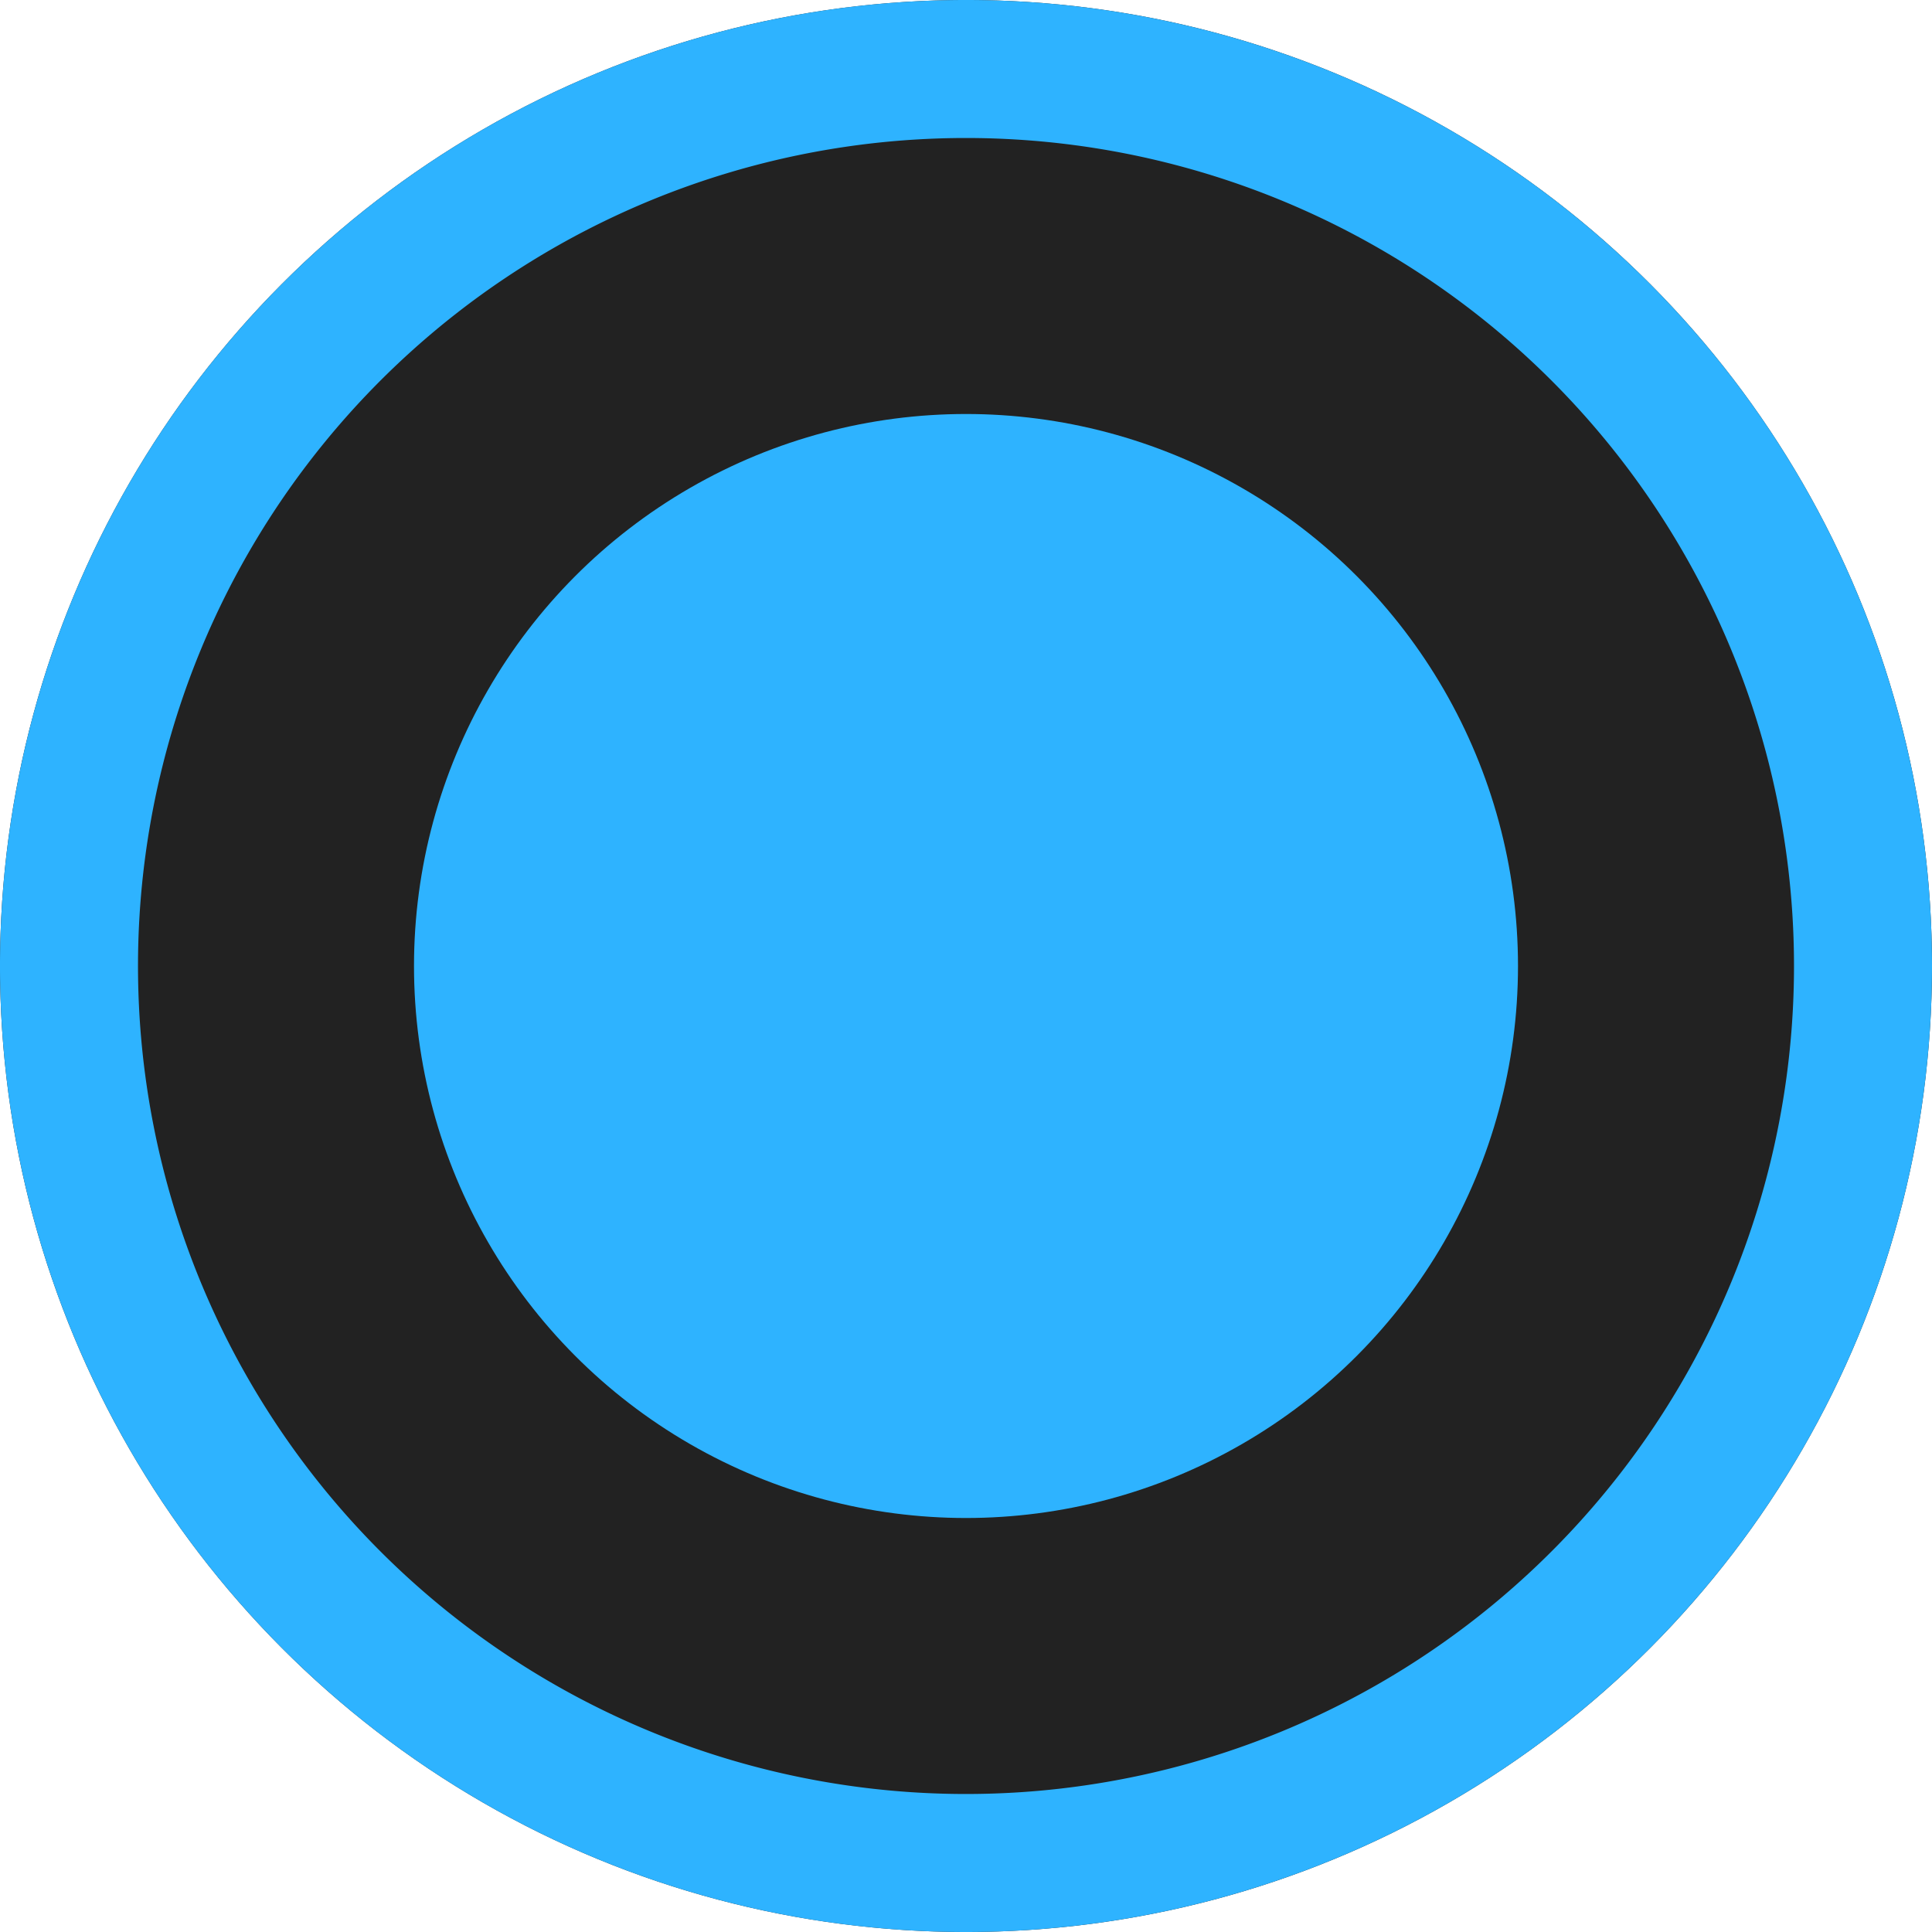 <svg id="单选-选中" xmlns="http://www.w3.org/2000/svg" width="14" height="14" viewBox="0 0 14 14">
<defs>
    <style>
      .cls-1 {
        fill: #222;
      }

      .cls-2, .cls-3 {
        fill: #2eb3ff;
      }

      .cls-2 {
        fill-rule: evenodd;
      }
    </style>
  </defs>
  <circle id="单选-未选中_拷贝" data-name="单选-未选中 拷贝" class="cls-1" cx="7" cy="7" r="7"/>
  <path id="单选-未选中_拷贝_3" data-name="单选-未选中 拷贝 3" class="cls-2" d="M439,2882a7,7,0,1,1,7-7A7,7,0,0,1,439,2882Zm0-13a6,6,0,1,0,6,6A6,6,0,0,0,439,2869Z" transform="translate(-432 -2868)"/>
  <circle id="_2_拷贝_5" data-name="2 拷贝 5" class="cls-3" cx="7" cy="7" r="4"/>
</svg>
